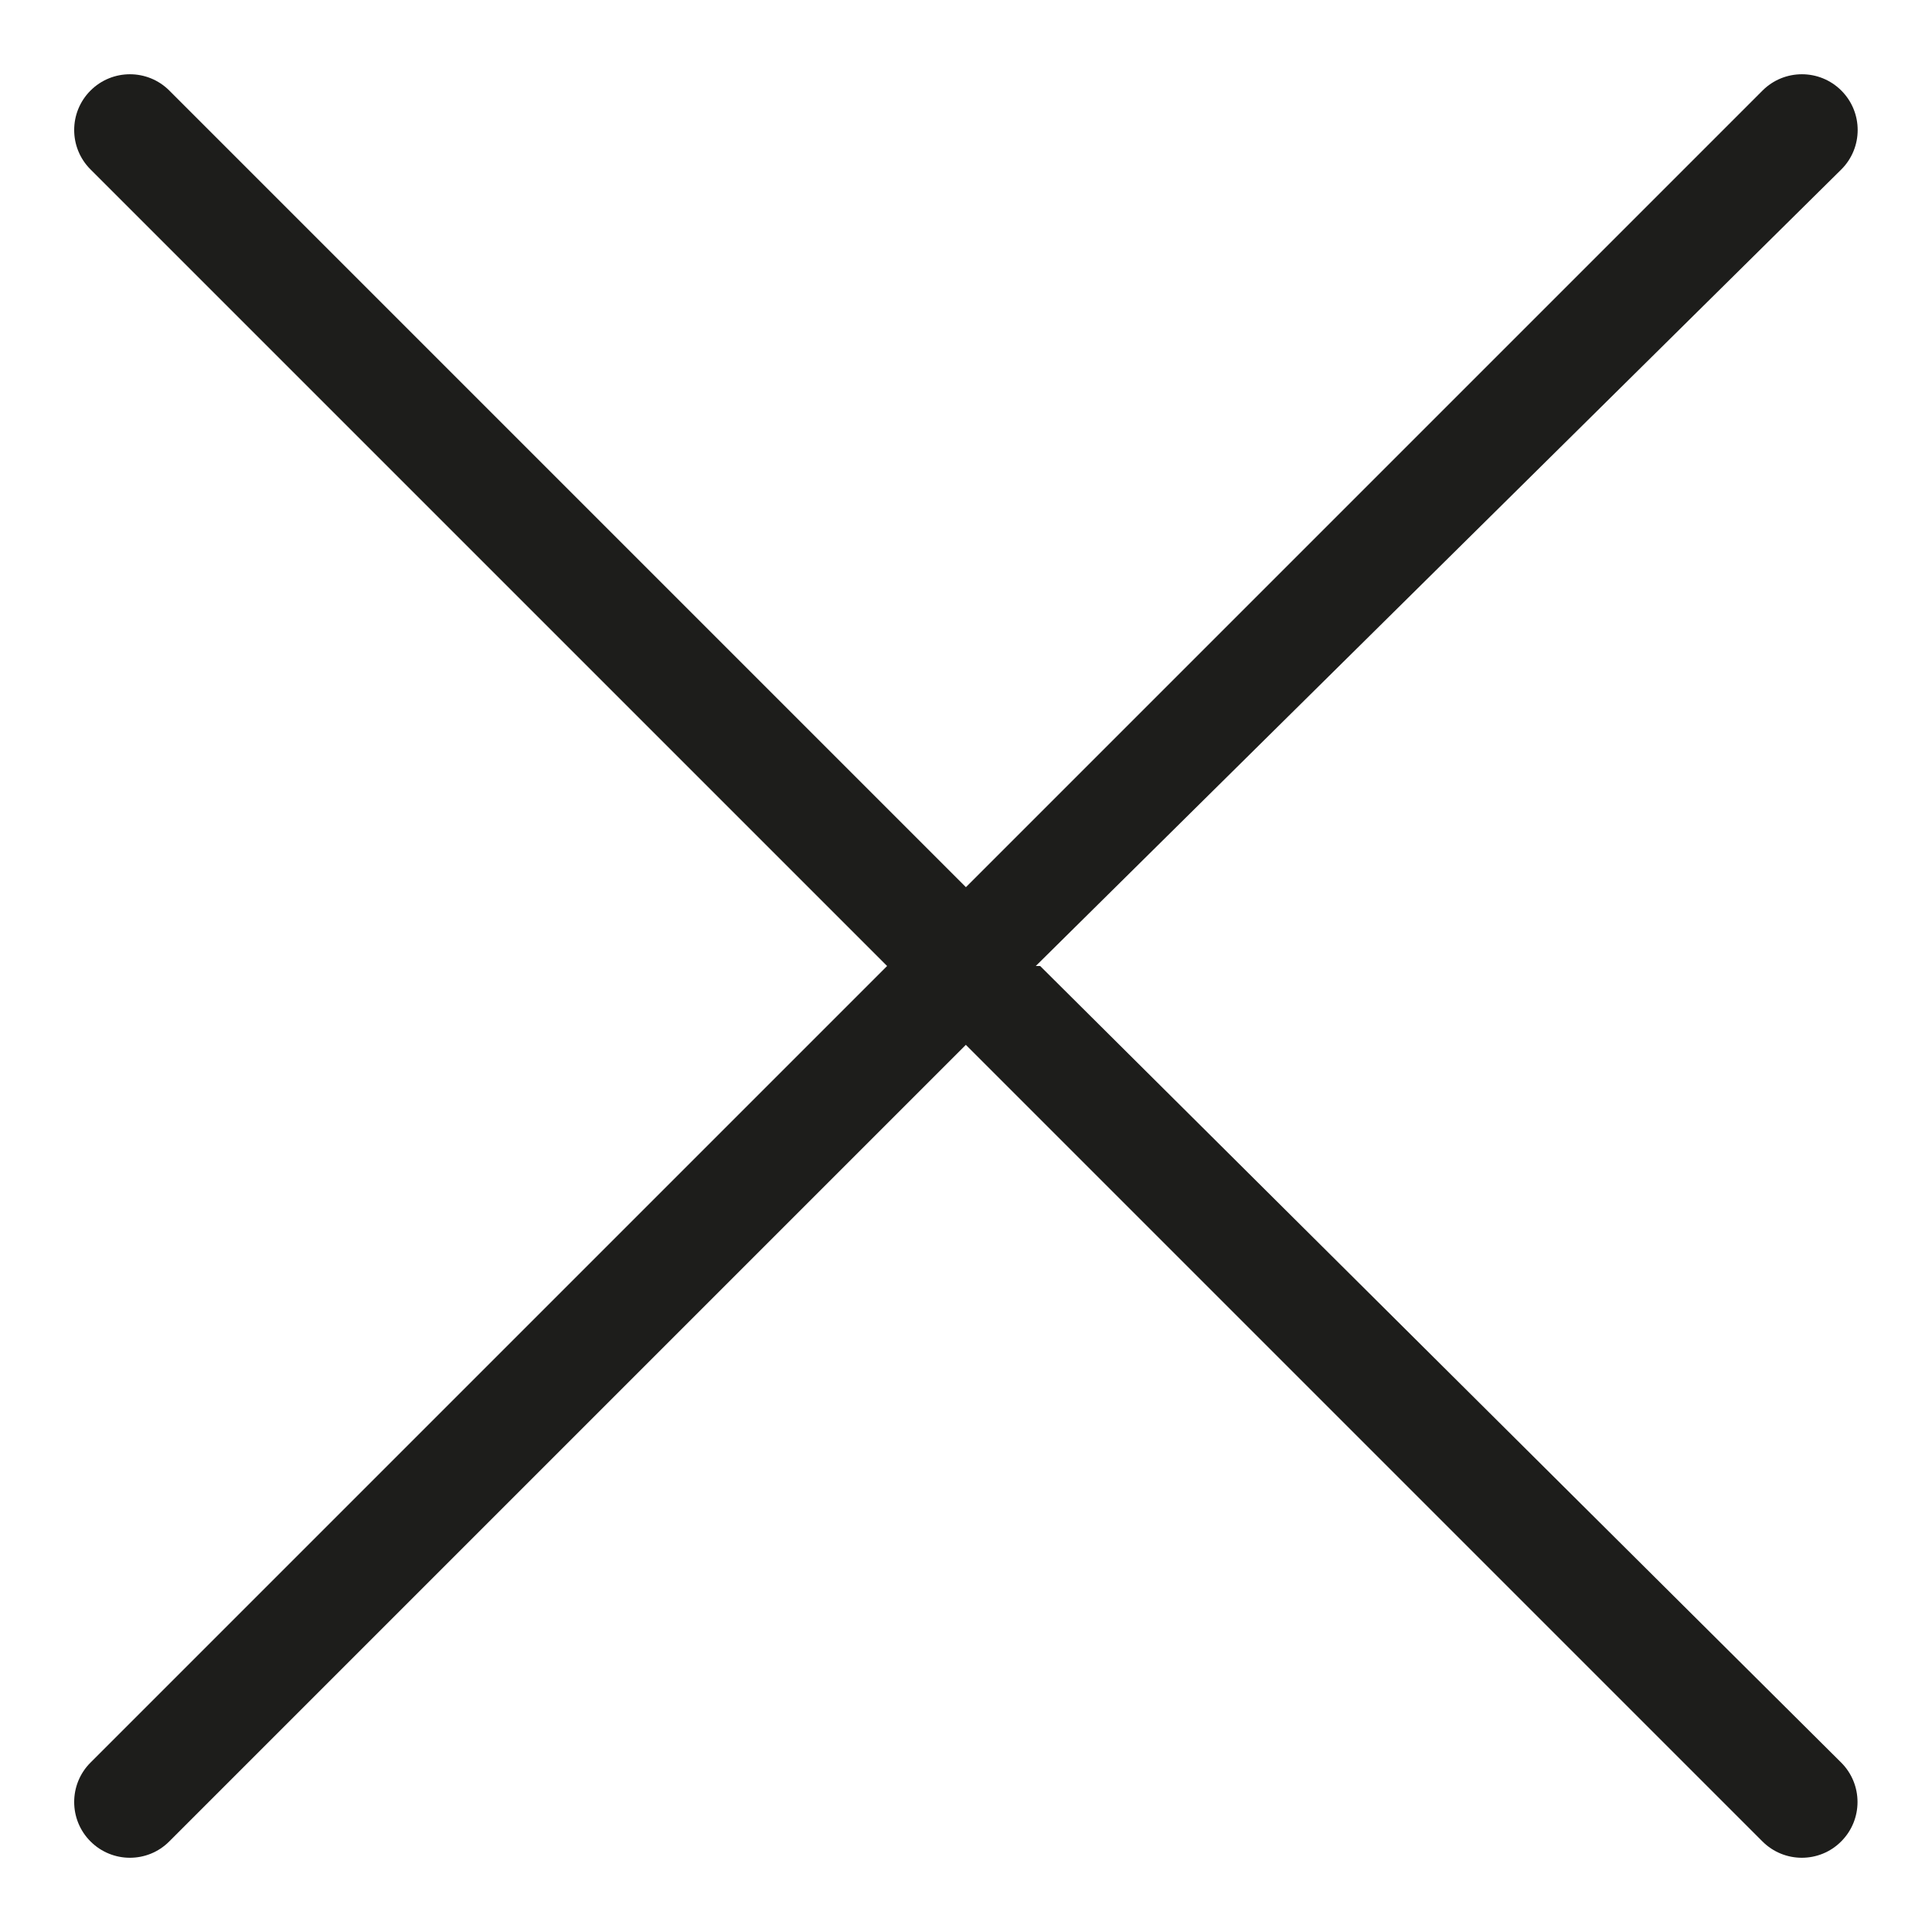 <svg width="26" height="26" xmlns="http://www.w3.org/2000/svg">

 <g>
  <title>background</title>
  <rect fill="none" id="canvas_background" height="28" width="28" y="-1" x="-1"/>
 </g>
 <g>
  <title>Layer 1</title>
  <path id="svg_1" fill="#1D1D1B" d="m13.939,13l10.841,-10.72c0.293,-0.293 0.293,-0.768 0,-1.061s-0.768,-0.293 -1.061,0l-10.72,10.72l-10.72,-10.72c-0.293,-0.293 -0.768,-0.293 -1.061,0s-0.293,0.768 0,1.061l10.72,10.72l-10.72,10.72c-0.293,0.293 -0.293,0.768 0,1.061c0.146,0.146 0.338,0.22 0.53,0.22s0.384,-0.073 0.53,-0.22l10.72,-10.72l10.72,10.72c0.146,0.146 0.338,0.22 0.53,0.22s0.384,-0.073 0.53,-0.22c0.293,-0.293 0.293,-0.768 0,-1.061l-10.78,-10.72z"/>
 </g>
</svg>